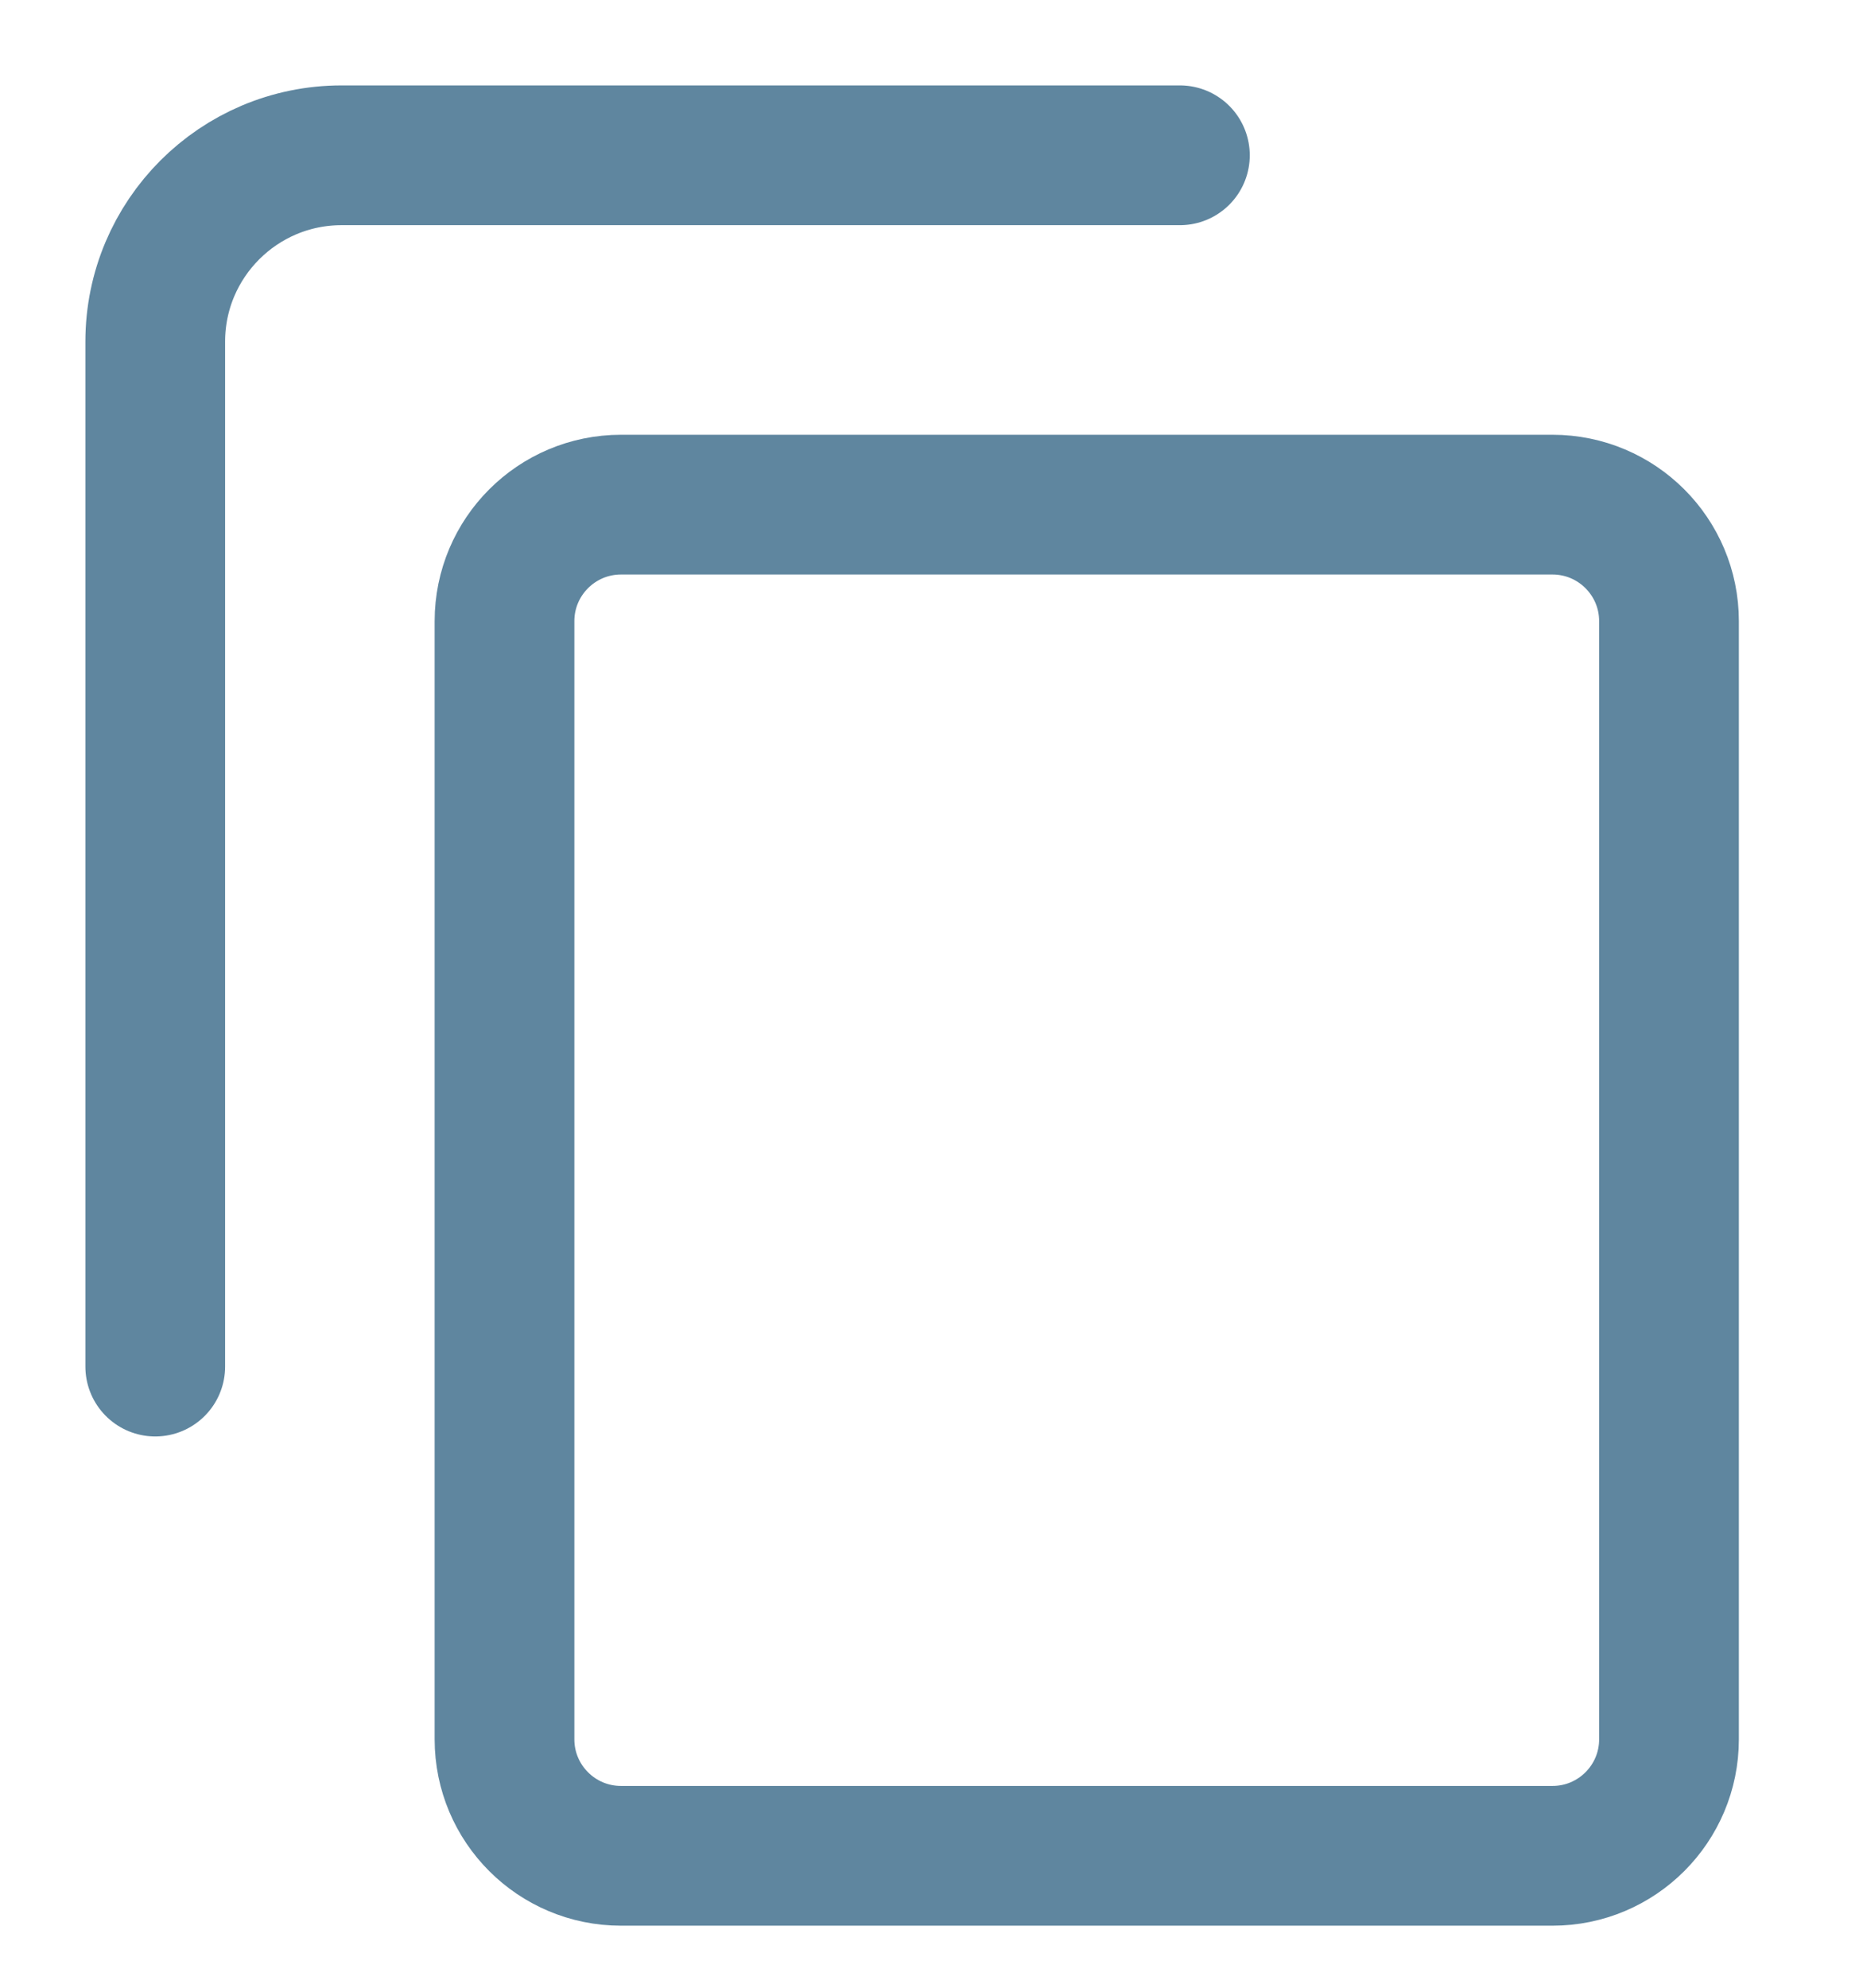 <svg width="15" height="16" viewBox="0 0 15 16" fill="none" xmlns="http://www.w3.org/2000/svg">
<path d="M4.062 5C4.062 4.482 4.482 4.062 5 4.062H12.5C13.018 4.062 13.438 4.482 13.438 5V14C13.438 14.518 13.018 14.938 12.5 14.938H5C4.482 14.938 4.062 14.518 4.062 14V5Z" stroke="#5F869F" stroke-width="1.125"/>
<path d="M9.5 1.25H2.75C1.922 1.25 1.25 1.922 1.25 2.75V11" stroke="#5F869F" stroke-width="1.125" stroke-linecap="round"/>
</svg>
